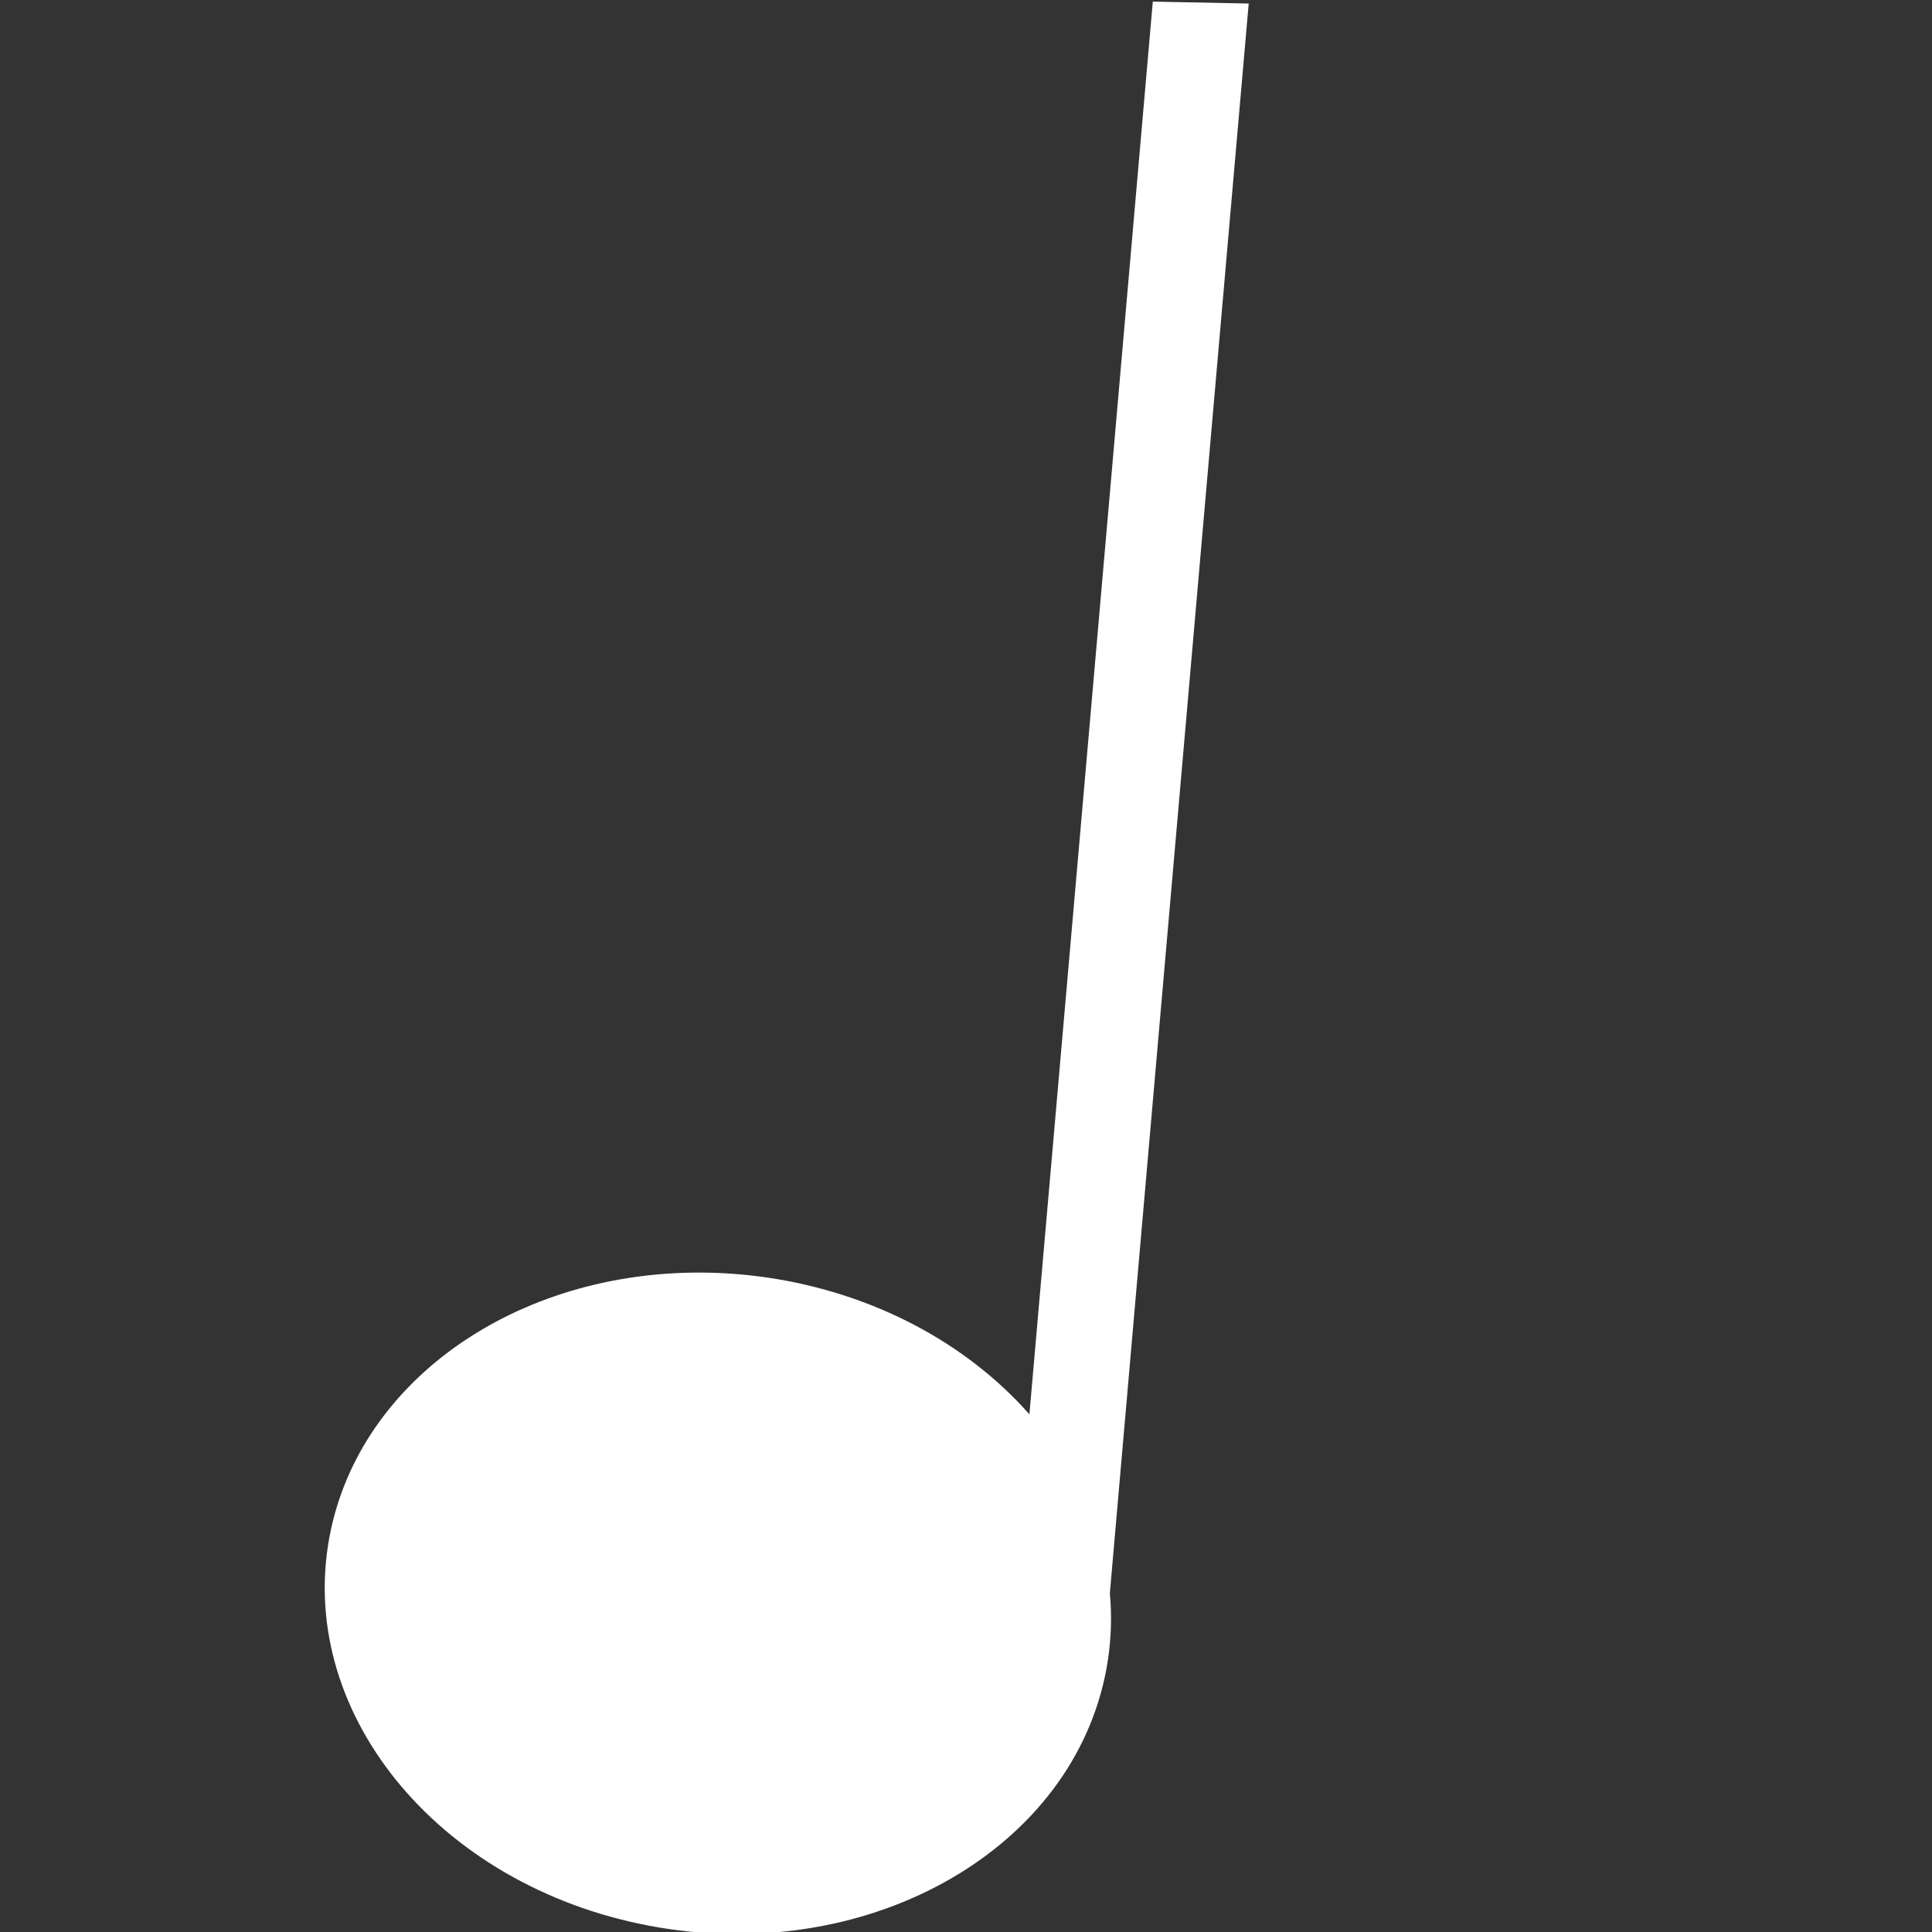 <?xml version="1.0" encoding="UTF-8" standalone="no"?>
<!-- Created with Inkscape (http://www.inkscape.org/) -->

<svg
   width="128"
   height="128"
   viewBox="0 0 33.867 33.867"
   version="1.1"
   id="svg5"
   xmlns="http://www.w3.org/2000/svg"
   xmlns:svg="http://www.w3.org/2000/svg">
  <rect x="0" y="0" width="33.867" height="33.867" fill="#333333" stroke="none"/>
  <defs
     id="defs2" />
  <g
     id="layer1"
     style="display:inline">
    <g
       id="layer7"
       style="display:none">
      <circle
         style="fill:#ffffff;fill-opacity:1;stroke-width:0;stroke-miterlimit:4;stroke-dasharray:none"
         id="path3055"
         cx="25.166"
         cy="28.186"
         r="1.691" />
    </g>
    <g
       id="layer6"
       style="display:inline">
      <path
         id="path868-1"
         style="display:inline;fill:#ffffff;fill-opacity:1;stroke-width:0.372;stroke-miterlimit:4;stroke-dasharray:none"
         d="m 120.152,237.417 c -26.068,-1.434 -48.602,13.26 -53.14,34.652 -5.094,24.018 14.144,47.895 42.97,53.33 28.827,5.436 56.327,-9.629 61.421,-33.648 5.094,-24.018 -14.144,-47.895 -42.97,-53.33 -2.735,-0.516 -5.504,-0.851 -8.281,-1.004 z"
         transform="matrix(0.13,0,0,0.13,-2.913,-8.544)" />
    </g>
    <g
       id="layer3"
       transform="matrix(0.13,0,0,0.13,-2.913,-8.544)"
       style="display:none">
      <path
         id="path868"
         style="display:inline;fill:#ffffff;fill-opacity:1;stroke-width:0.372;stroke-miterlimit:4;stroke-dasharray:none"
         d="m 120.152,237.417 a 53.147,44.419 7.661 0 0 -53.14,34.652 53.147,44.419 7.661 0 0 42.97,53.33 53.147,44.419 7.661 0 0 61.421,-33.648 53.147,44.419 7.661 0 0 -42.97,-53.33 53.147,44.419 7.661 0 0 -8.281,-1.004 z m 3.825,15.858 a 29.009,37.61 74.382 0 1 30.028,17.053 29.009,37.61 74.382 0 1 -24.229,39.549 29.009,37.61 74.382 0 1 -46.461,-14.227 29.009,37.61 74.382 0 1 24.223,-39.543 29.009,37.61 74.382 0 1 16.438,-2.831 z" />
    </g>
    <g
       id="layer2"
       style="display:inline"
       transform="matrix(0.13,0,0,0.13,-2.913,-8.544)">
      <rect
         style="display:inline;opacity:1;fill:#ffffff;fill-opacity:1;stroke-width:0.317;stroke-miterlimit:4;stroke-dasharray:none"
         id="rect3822"
         width="12.931"
         height="226.881"
         x="183.295"
         y="62.525"
         transform="matrix(1,0.02,-0.087,0.996,-7.5154404e-7,6.7159256e-7)" />
    </g>
    <g
       id="layer4"
       style="display:none">
      <g
         id="g2584"
         style="display:inline">
        <g
           id="g2404"
           style="display:inline">
          <g
             id="g2860"
             style="display:inline">
            <path
               style="display:inline;fill:#ffffff;fill-opacity:1;stroke:#000000;stroke-width:0;stroke-linecap:butt;stroke-linejoin:miter;stroke-miterlimit:4;stroke-dasharray:none;stroke-opacity:1"
               d="m 20.498,16.286 0.373,2.448 c 0.608,3.993 1.67,4.135 3.796,6.327 2.126,2.192 0.101,8.17 0.101,8.17 0,0 0.759,-5.928 -1.569,-7.423 -2.328,-1.495 -3.441,-3.388 -3.644,-4.982 -0.202,-1.594 -0.766,-4.574 -0.766,-4.574 z"
               id="path2858" />
          </g>
          <path
             style="display:inline;fill:#ffffff;fill-opacity:1;stroke:#000000;stroke-width:0;stroke-linecap:butt;stroke-linejoin:miter;stroke-miterlimit:4;stroke-dasharray:none;stroke-opacity:1"
             d="m 20.902,10.885 0.373,2.448 c 0.608,3.993 1.67,4.135 3.796,6.327 2.126,2.192 0.101,8.17 0.101,8.17 0,0 0.759,-5.928 -1.569,-7.423 -2.328,-1.495 -3.441,-3.388 -3.644,-4.982 -0.202,-1.594 -0.766,-4.574 -0.766,-4.574 z"
             id="path2402" />
        </g>
        <path
           style="display:inline;fill:#ffffff;fill-opacity:1;stroke:#000000;stroke-width:0;stroke-linecap:butt;stroke-linejoin:miter;stroke-miterlimit:4;stroke-dasharray:none;stroke-opacity:1"
           d="m 21.457,5.483 0.373,2.448 c 0.608,3.993 1.67,4.135 3.796,6.327 2.126,2.192 0.101,8.17 0.101,8.17 0,0 0.759,-5.928 -1.569,-7.423 -2.328,-1.495 -3.441,-3.388 -3.644,-4.982 -0.202,-1.594 -0.766,-4.574 -0.766,-4.574 z"
           id="path2582" />
      </g>
      <path
         style="display:inline;fill:#ffffff;fill-opacity:1;stroke:#000000;stroke-width:0;stroke-linecap:butt;stroke-linejoin:miter;stroke-miterlimit:4;stroke-dasharray:none;stroke-opacity:1"
         d="m 190.925,66.2 2.862,18.789 c 4.668,30.646 12.818,31.737 29.132,48.561 16.314,16.824 0.777,62.709 0.777,62.709 0,0 5.827,-45.502 -12.041,-56.973 -17.868,-11.471 -26.413,-26.001 -27.967,-38.237 -1.554,-12.236 -5.88,-35.11 -5.88,-35.11 z"
         id="path4302"
         transform="matrix(0.13,0,0,0.13,-2.913,-8.544)" />
    </g>
    <g
       id="g6364"
       transform="matrix(0.13,0,0,0.13,-2.913,-8.544)"
       style="display:inline" />
  </g>
</svg>
